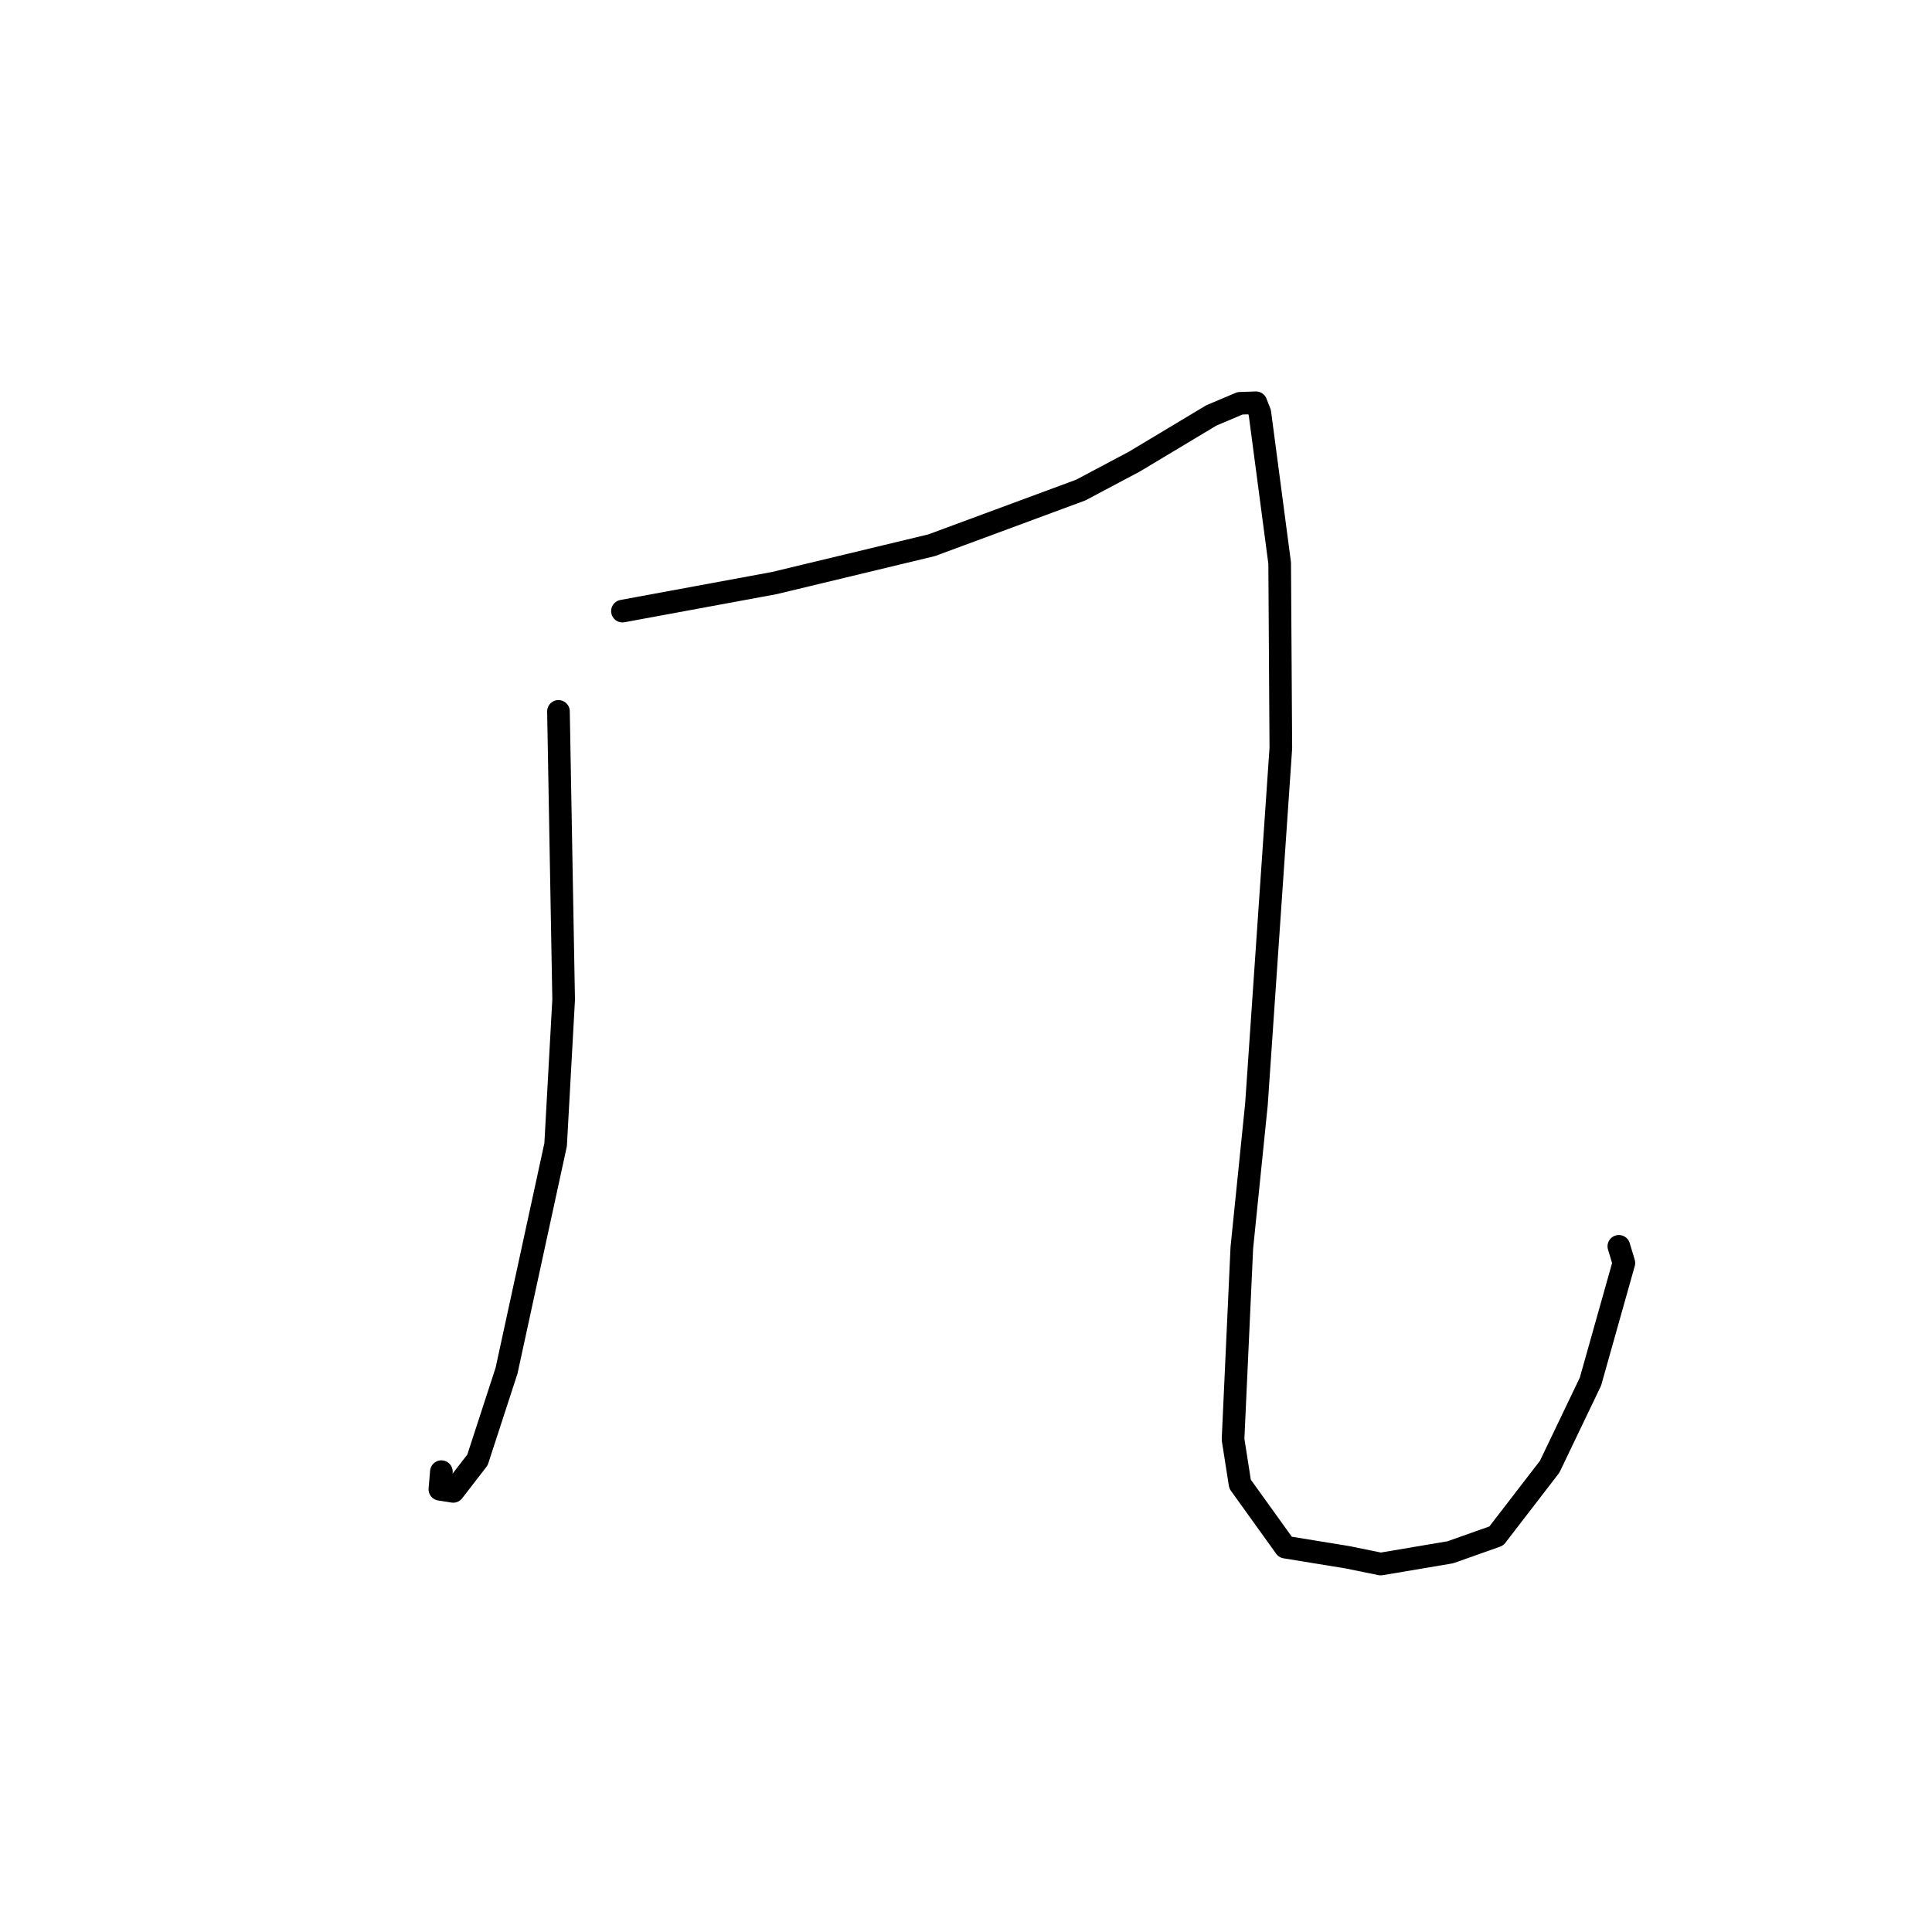 <?xml version="1.0" standalone="no"?>
    <svg width="256" height="256" xmlns="http://www.w3.org/2000/svg" version="1.1">
    <polyline stroke="black" stroke-width="3" stroke-linecap="round" fill="transparent" stroke-linejoin="round" points="73.999 94.263 74.342 113.354 74.686 132.446 73.623 151.675 67.121 181.618 63.268 193.448 60.054 197.614 58.286 197.338 58.486 195.002 " />
        <polyline stroke="black" stroke-width="3" stroke-linecap="round" fill="transparent" stroke-linejoin="round" points="82.478 80.975 92.534 79.119 102.589 77.262 123.449 72.247 143.206 64.936 150.317 61.16 160.507 55.048 164.311 53.438 166.417 53.368 166.933 54.681 169.563 74.611 169.717 99.132 166.488 146.3 164.549 165.34 163.384 190.724 164.313 196.648 170.317 205.004 178.539 206.344 182.949 207.244 192.173 205.687 198.27 203.527 205.337 194.351 210.743 183.073 215.171 167.347 214.506 165.145 " />
        </svg>